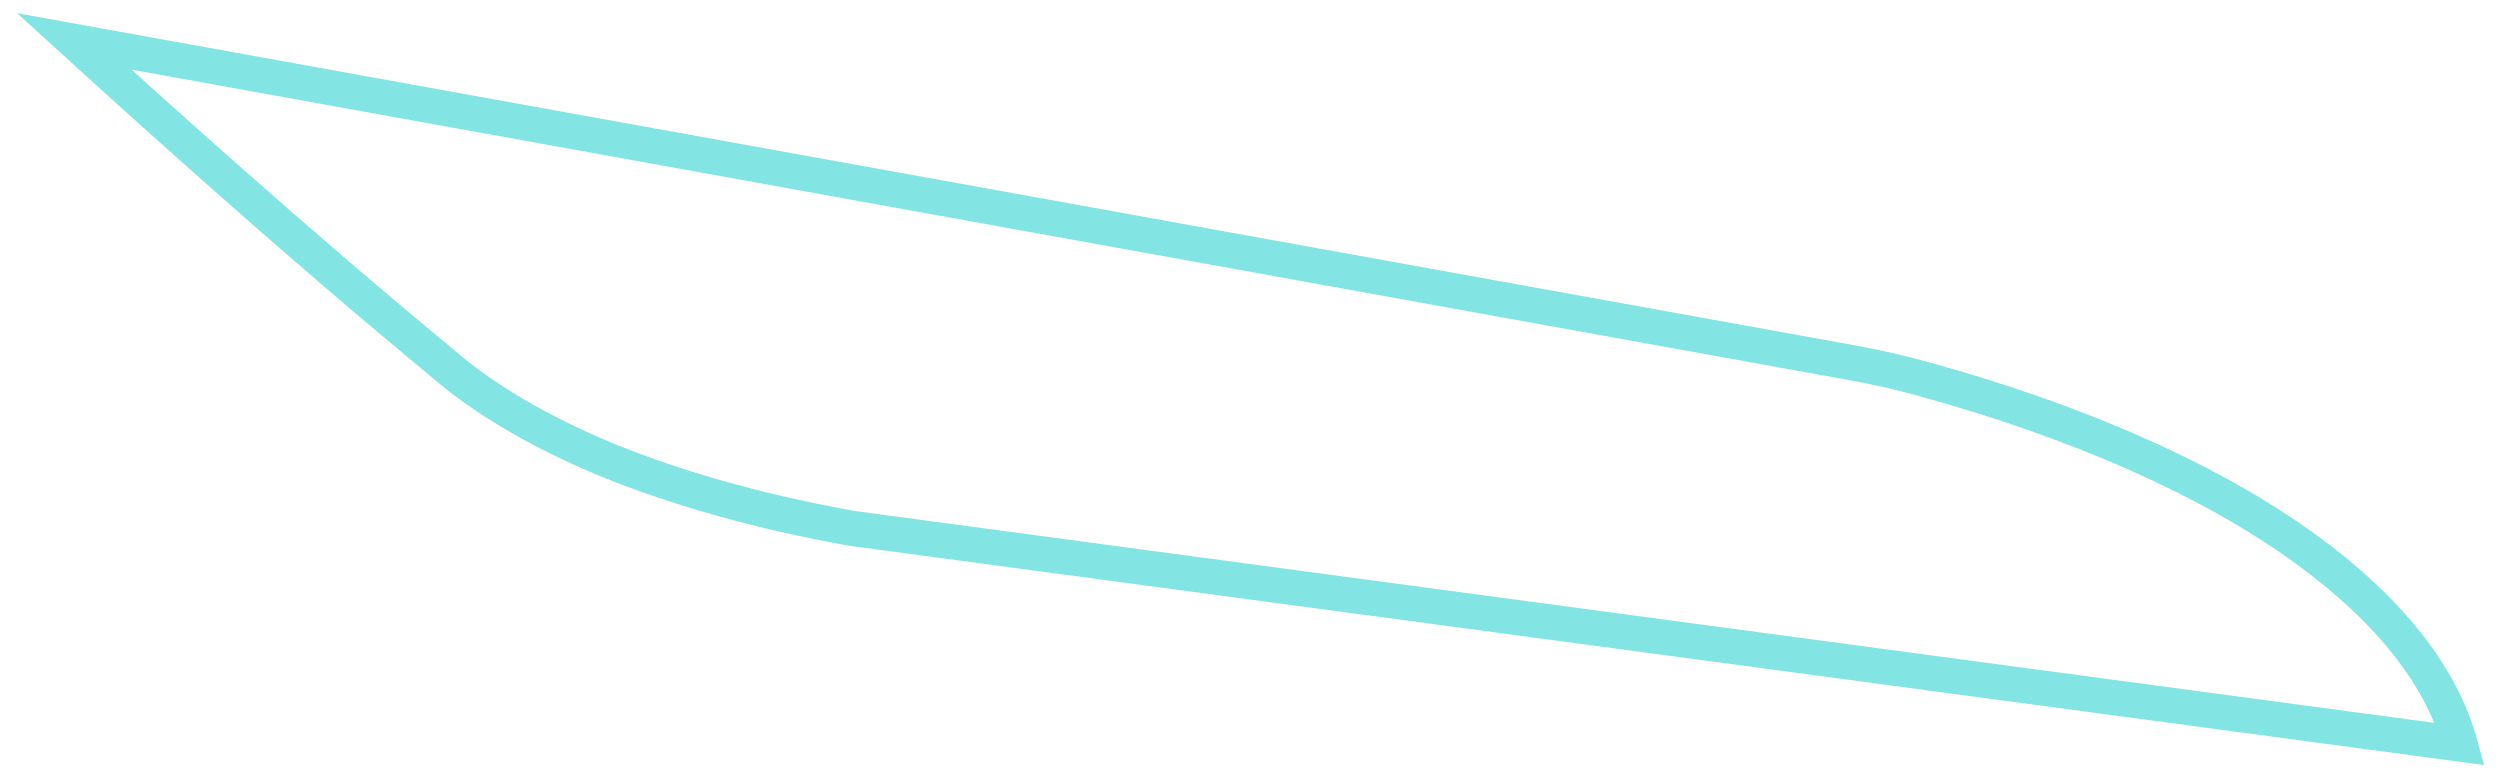 <svg width="142" height="44" viewBox="0 0 142 44" fill="none" xmlns="http://www.w3.org/2000/svg">
<path d="M109.189 21.511L109.192 21.512C118.167 23.978 125.614 27.302 130.968 31.187C135.768 34.67 138.686 38.456 139.732 42.263L48.372 30.009C43.289 29.096 38.643 27.801 34.649 26.193C30.662 24.552 27.423 22.64 25.053 20.562L25.042 20.552L25.03 20.542C16.87 13.818 8.462 6.219 4.217 2.35L105.211 20.606C106.599 20.858 107.93 21.161 109.189 21.511Z" stroke="#83E4E4" stroke-width="2"/>
</svg>
